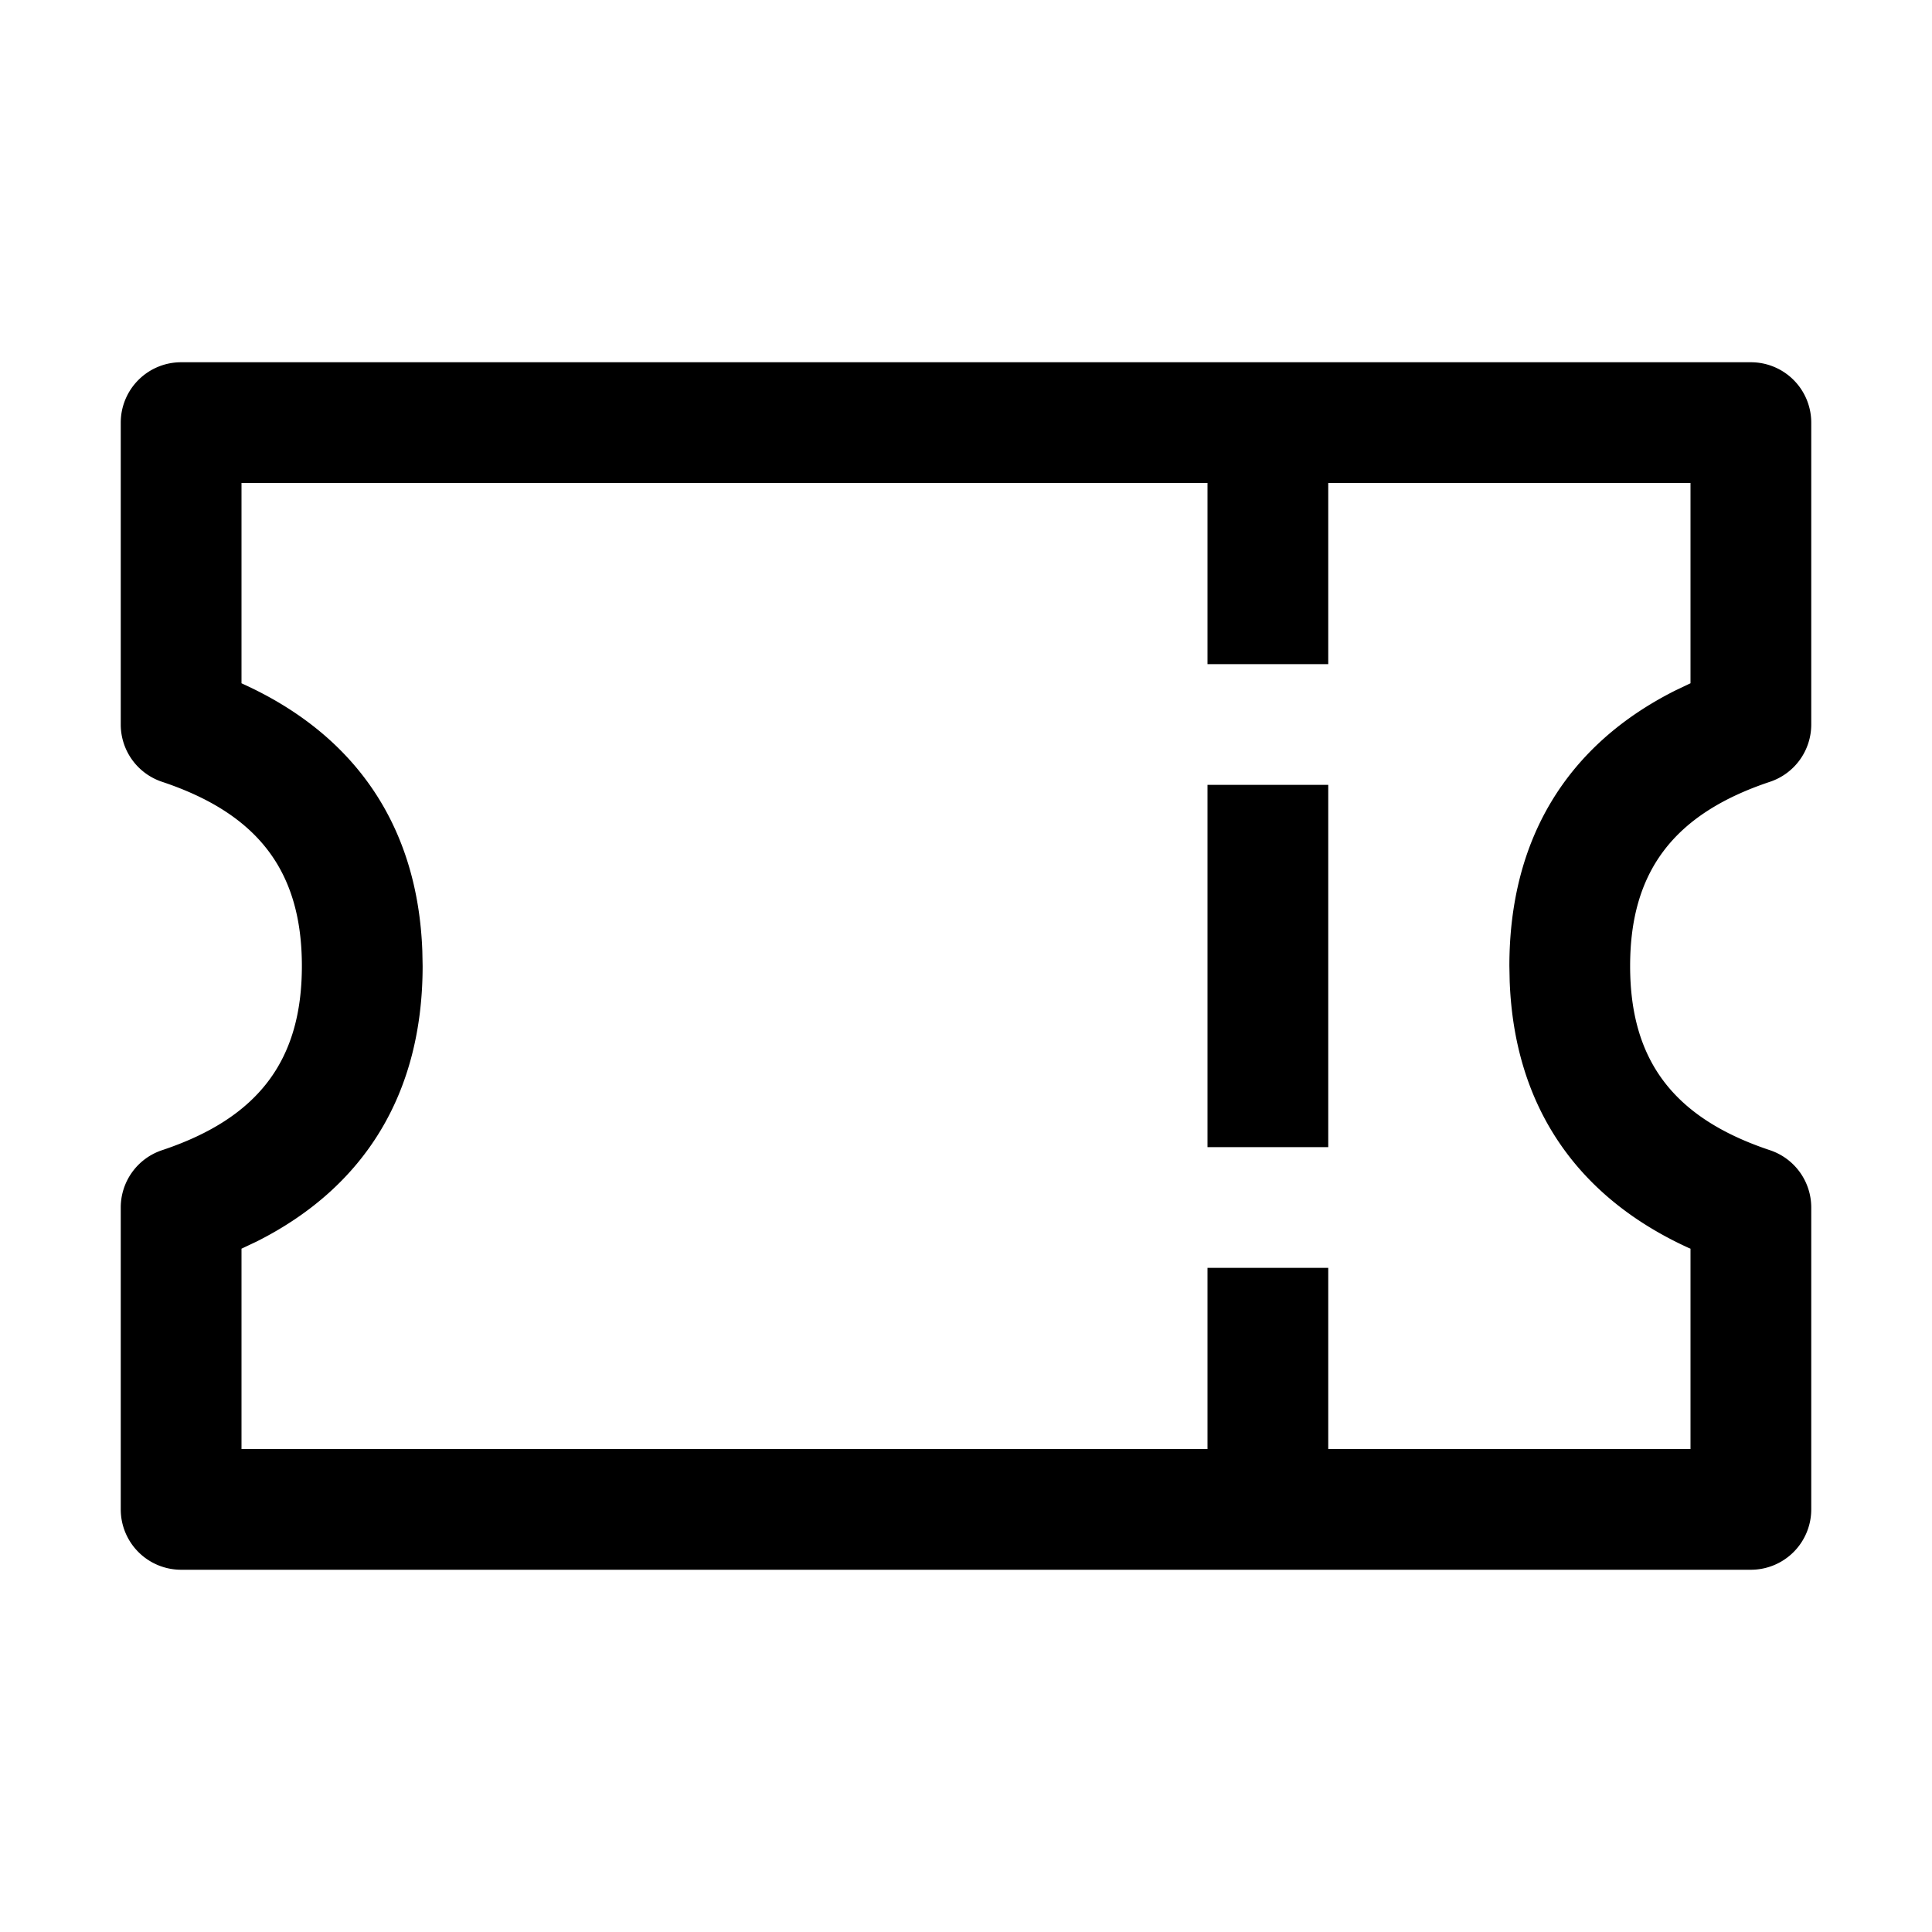 <svg xmlns="http://www.w3.org/2000/svg" viewBox="0 0 32 32"><path fill="currentColor" fill-rule="nonzero" d="M29 6a1 1 0 0 1 1 1v5a1 1 0 0 1-.684.949C27.718 13.482 27 14.439 27 16c0 1.562.718 2.518 2.316 3.051A1 1 0 0 1 30 20v5a1 1 0 0 1-1 1H3a1 1 0 0 1-1-1v-5a1 1 0 0 1 .684-.949C4.282 18.518 5 17.561 5 16c0-1.562-.718-2.518-2.316-3.051A1 1 0 0 1 2 12V7a1 1 0 0 1 1-1zm-9 2H4v3.317l.025.012c1.87.85 2.894 2.363 2.97 4.421L7 16c0 2.099-.95 3.658-2.746 4.562l-.254.12V24h16v-3h2v3h6v-3.318l-.025-.01c-1.87-.851-2.894-2.364-2.97-4.422L25 16c0-2.099.95-3.658 2.746-4.562l.254-.121V8h-6v3h-2zm2 5v6h-2v-6z"/></svg>